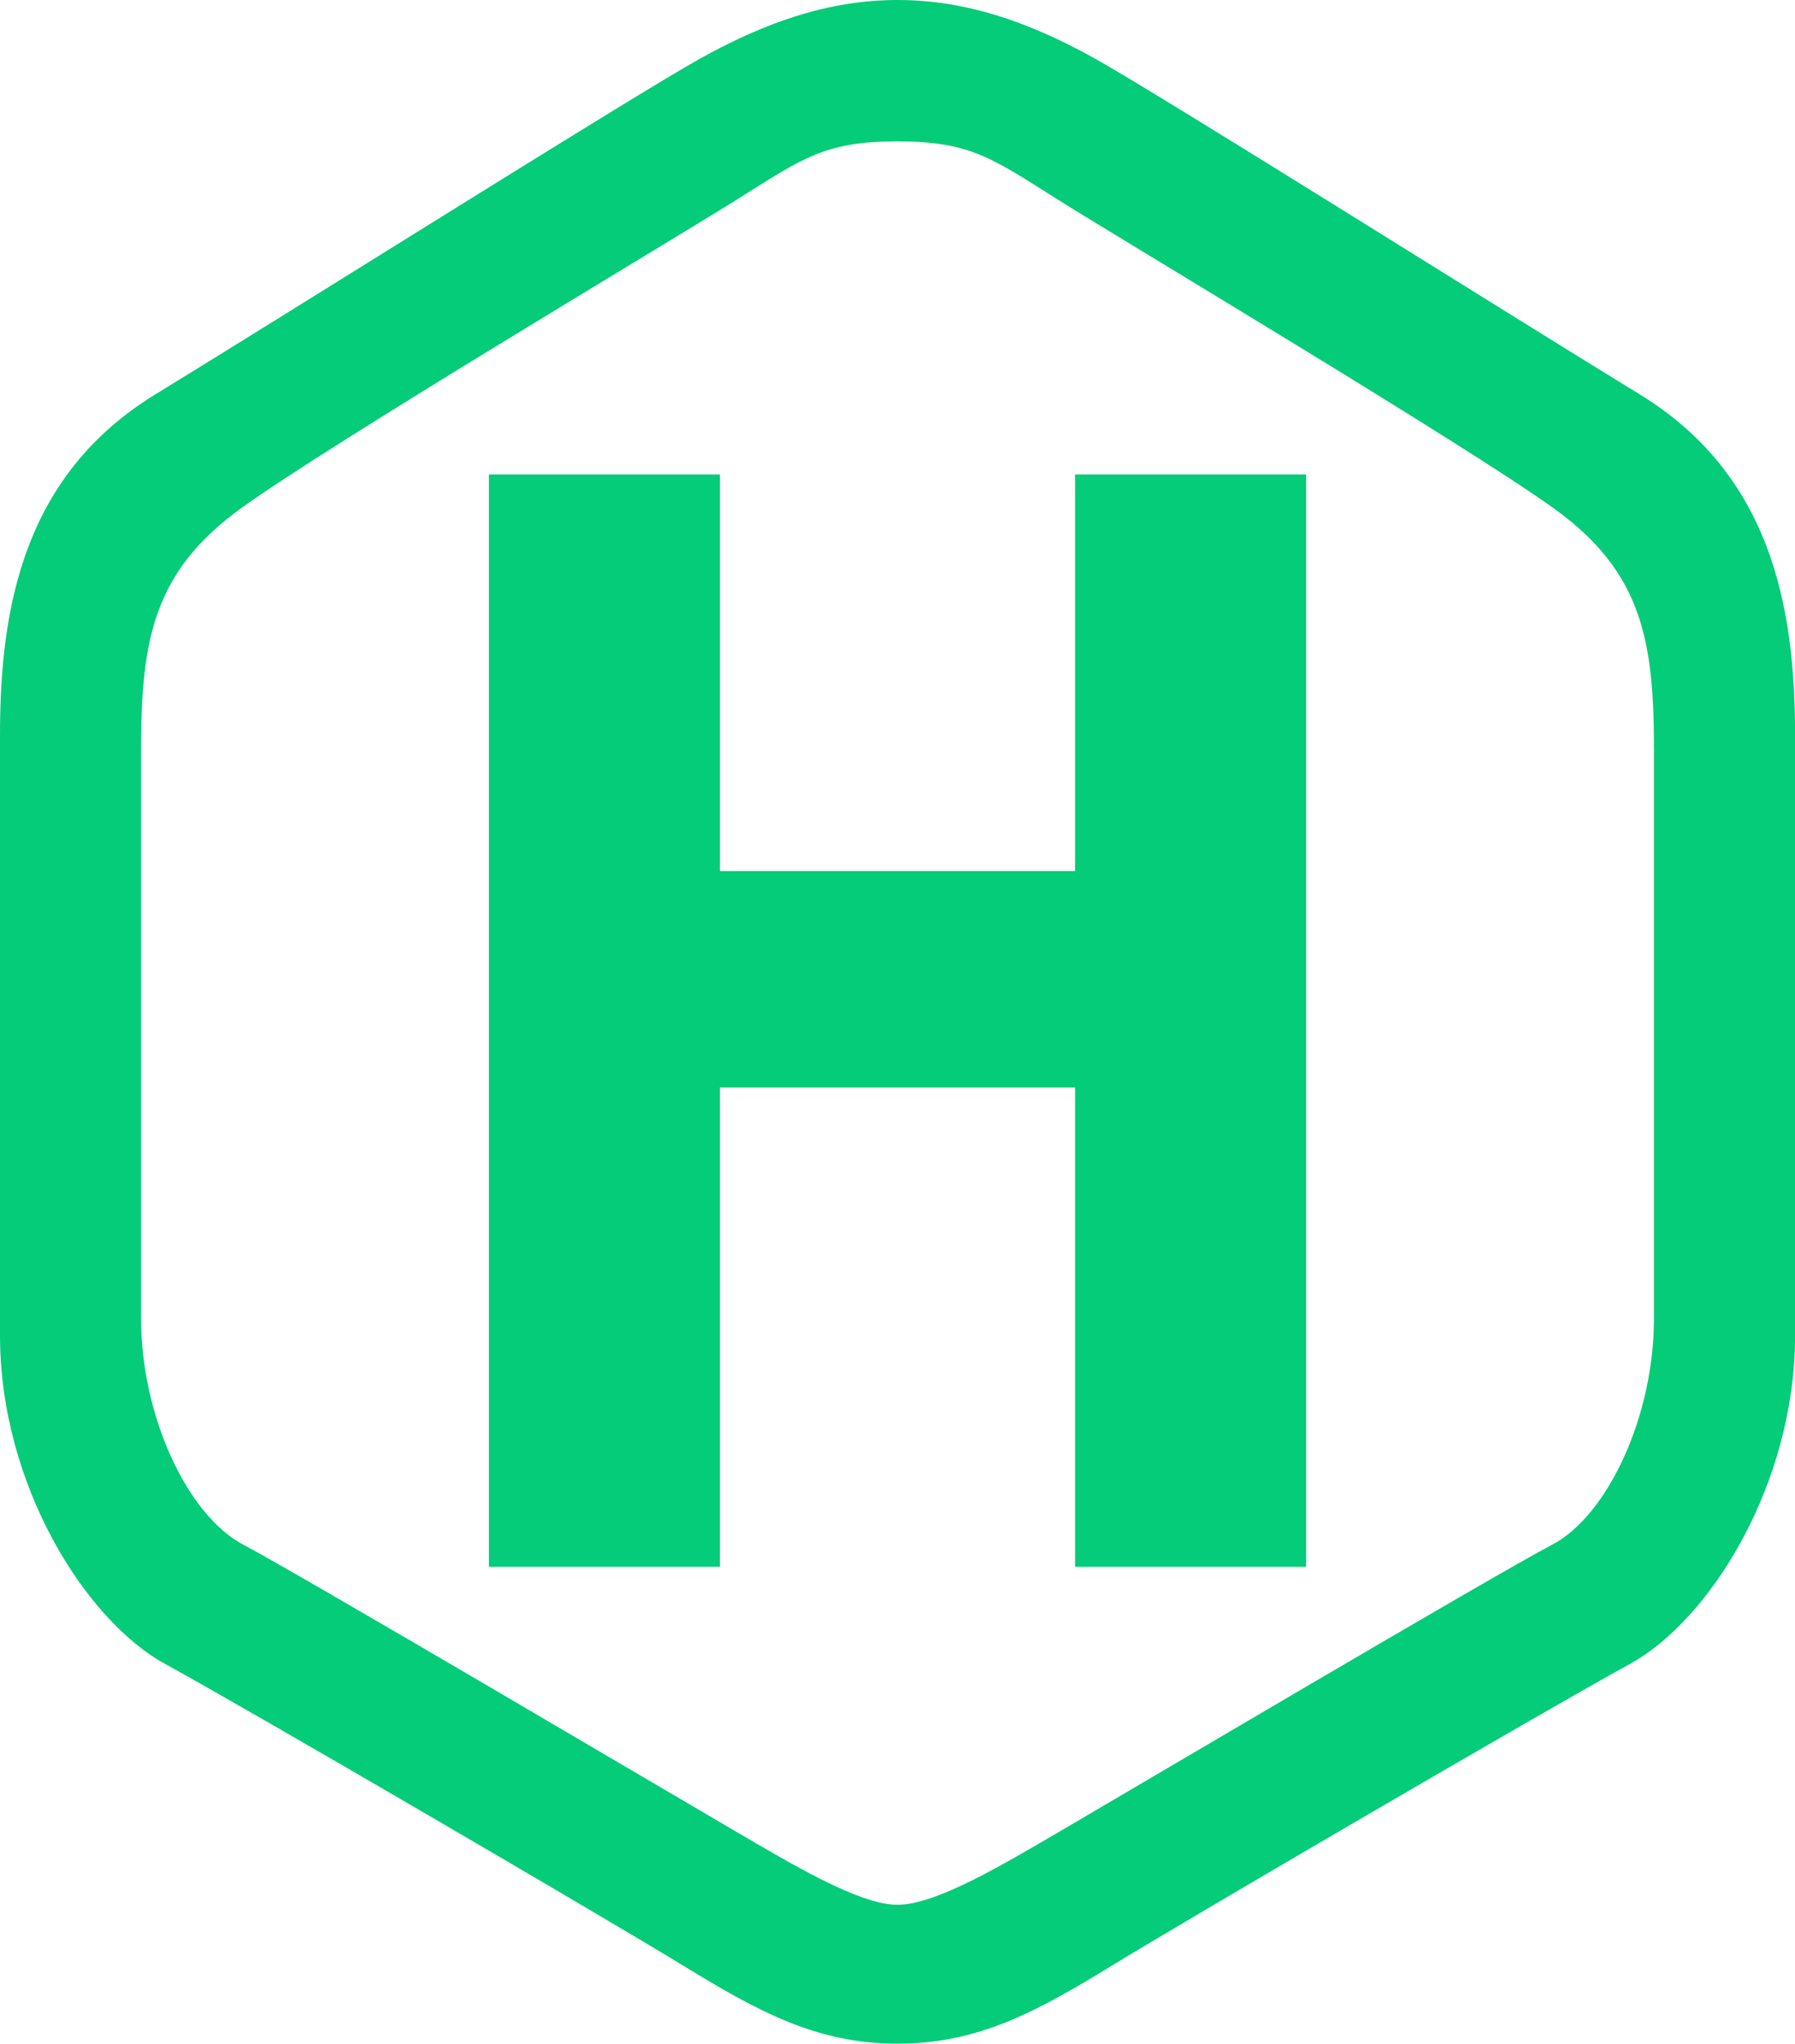 <svg xmlns="http://www.w3.org/2000/svg" viewBox="0 0 289.17 329.14"><defs><style>.cls-1{fill:#05cc79;}</style></defs><title>logoHugo</title><g id="Layer_2" data-name="Layer 2"><path class="cls-1" d="M299.51,78.71c-21.16-12.93-77.19-48.2-87.77-54.08S191,15.23,180,15.23s-21.16,3.53-31.74,9.4S81.65,65.78,60.49,78.71,35.41,112.8,35.41,133.56v96.79c0,23.9,13.72,45.84,26.65,52.89s71.31,41.15,83.46,48.59,21.55,12.54,34.48,12.54,22.33-5.09,34.48-12.54S285,290.3,297.94,283.24s26.65-29,26.65-52.89V133.56C324.59,112.8,320.67,91.64,299.51,78.71Zm2.35,148.89c0,15.68-7.44,31.74-16.46,36.44s-69.35,40.36-78.76,45.85S186.27,322,180,322s-17.24-6.67-26.64-12.15S83.61,268.75,74.6,264,58.14,243.28,58.14,227.6V135.91c0-17.63,2-28.6,16.06-38.79S143.56,54,154.14,47.36,168.24,38,180,38s15.28,2.74,25.86,9.4,65.83,39.58,79.94,49.76,16.06,21.16,16.06,38.79Z" transform="translate(-35.41 -15.23)"/><polygon class="cls-1" points="173.19 76.41 173.19 140.28 144.59 140.28 115.98 140.28 115.98 76.41 78.76 76.41 78.76 252.34 115.98 252.34 115.98 175.15 144.59 175.15 173.19 175.15 173.19 252.34 210.41 252.34 210.41 76.41 173.19 76.41"/></g></svg>